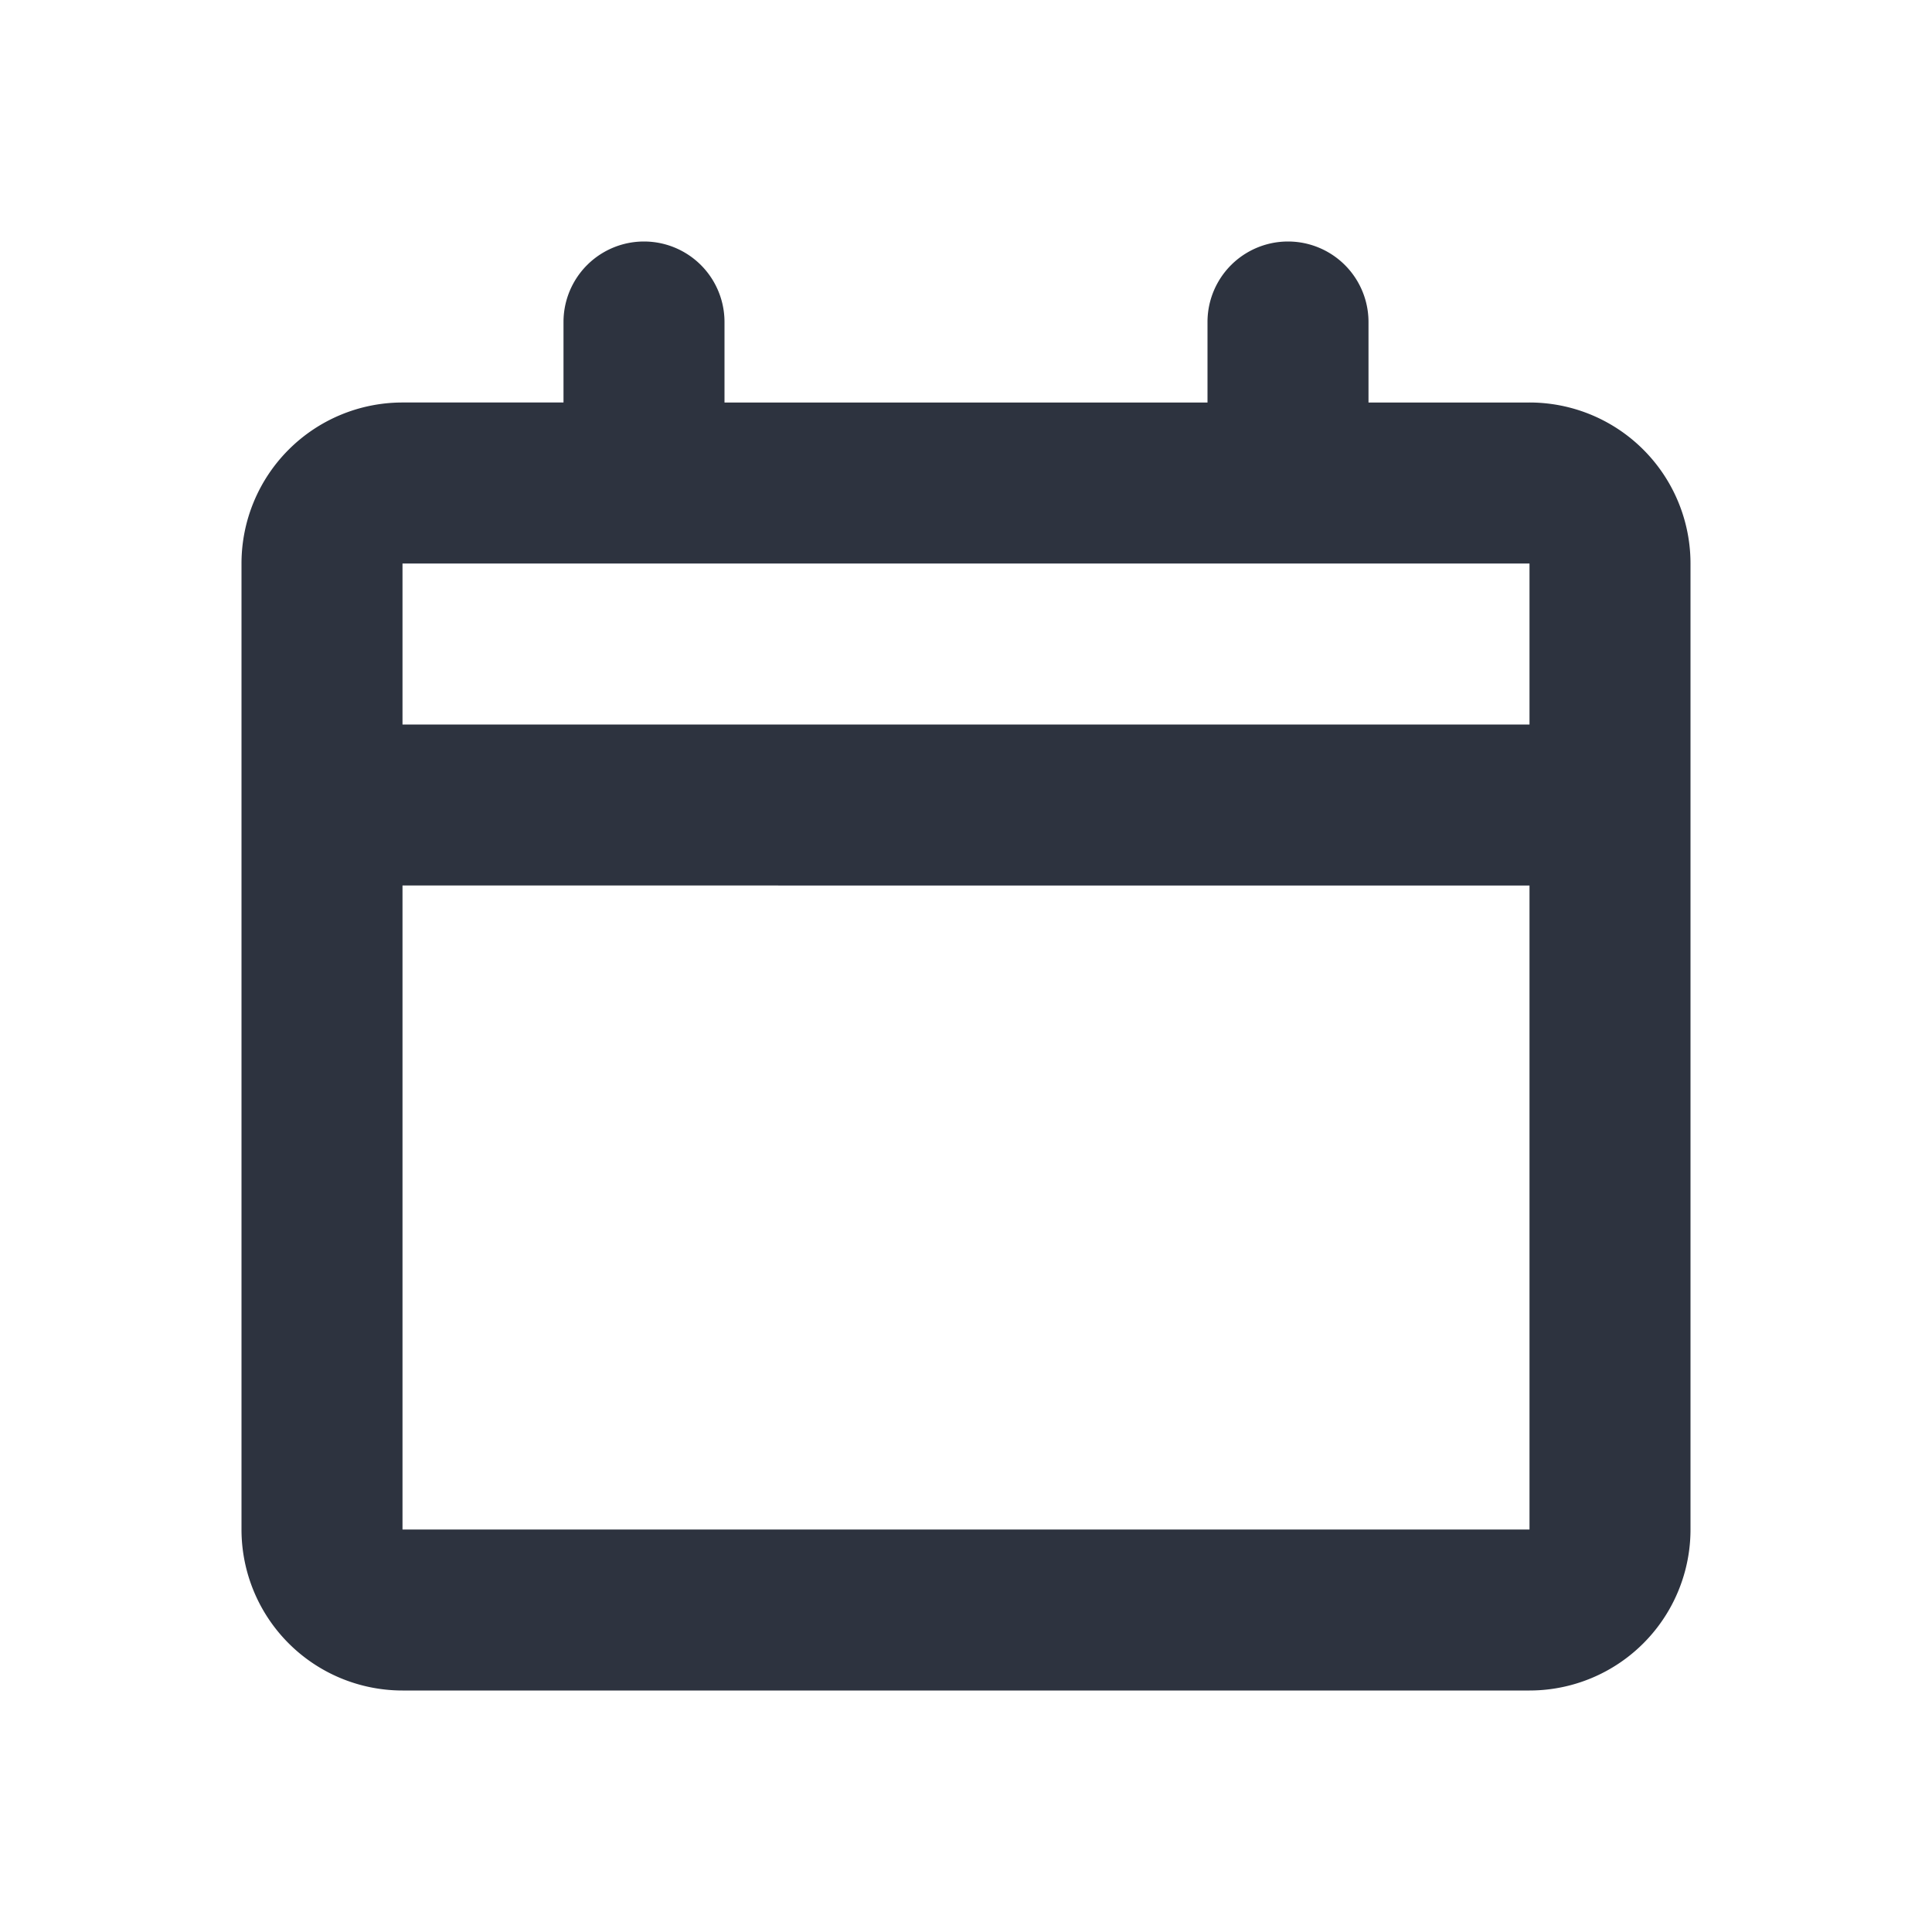 <svg viewBox="0 0 24 24" xmlns="http://www.w3.org/2000/svg"><path d="M7 4a1 1 0 0 1 2 0v1h6V4a1 1 0 1 1 2 0v1h2a2 2 0 0 1 2 2v12a2 2 0 0 1-2 2H5a2 2 0 0 1-2-2V7a2 2 0 0 1 2-2h2V4ZM5 7v2h14V7H5Zm0 4v8h14v-8H5Z" fill="#2D333F"></path></svg>